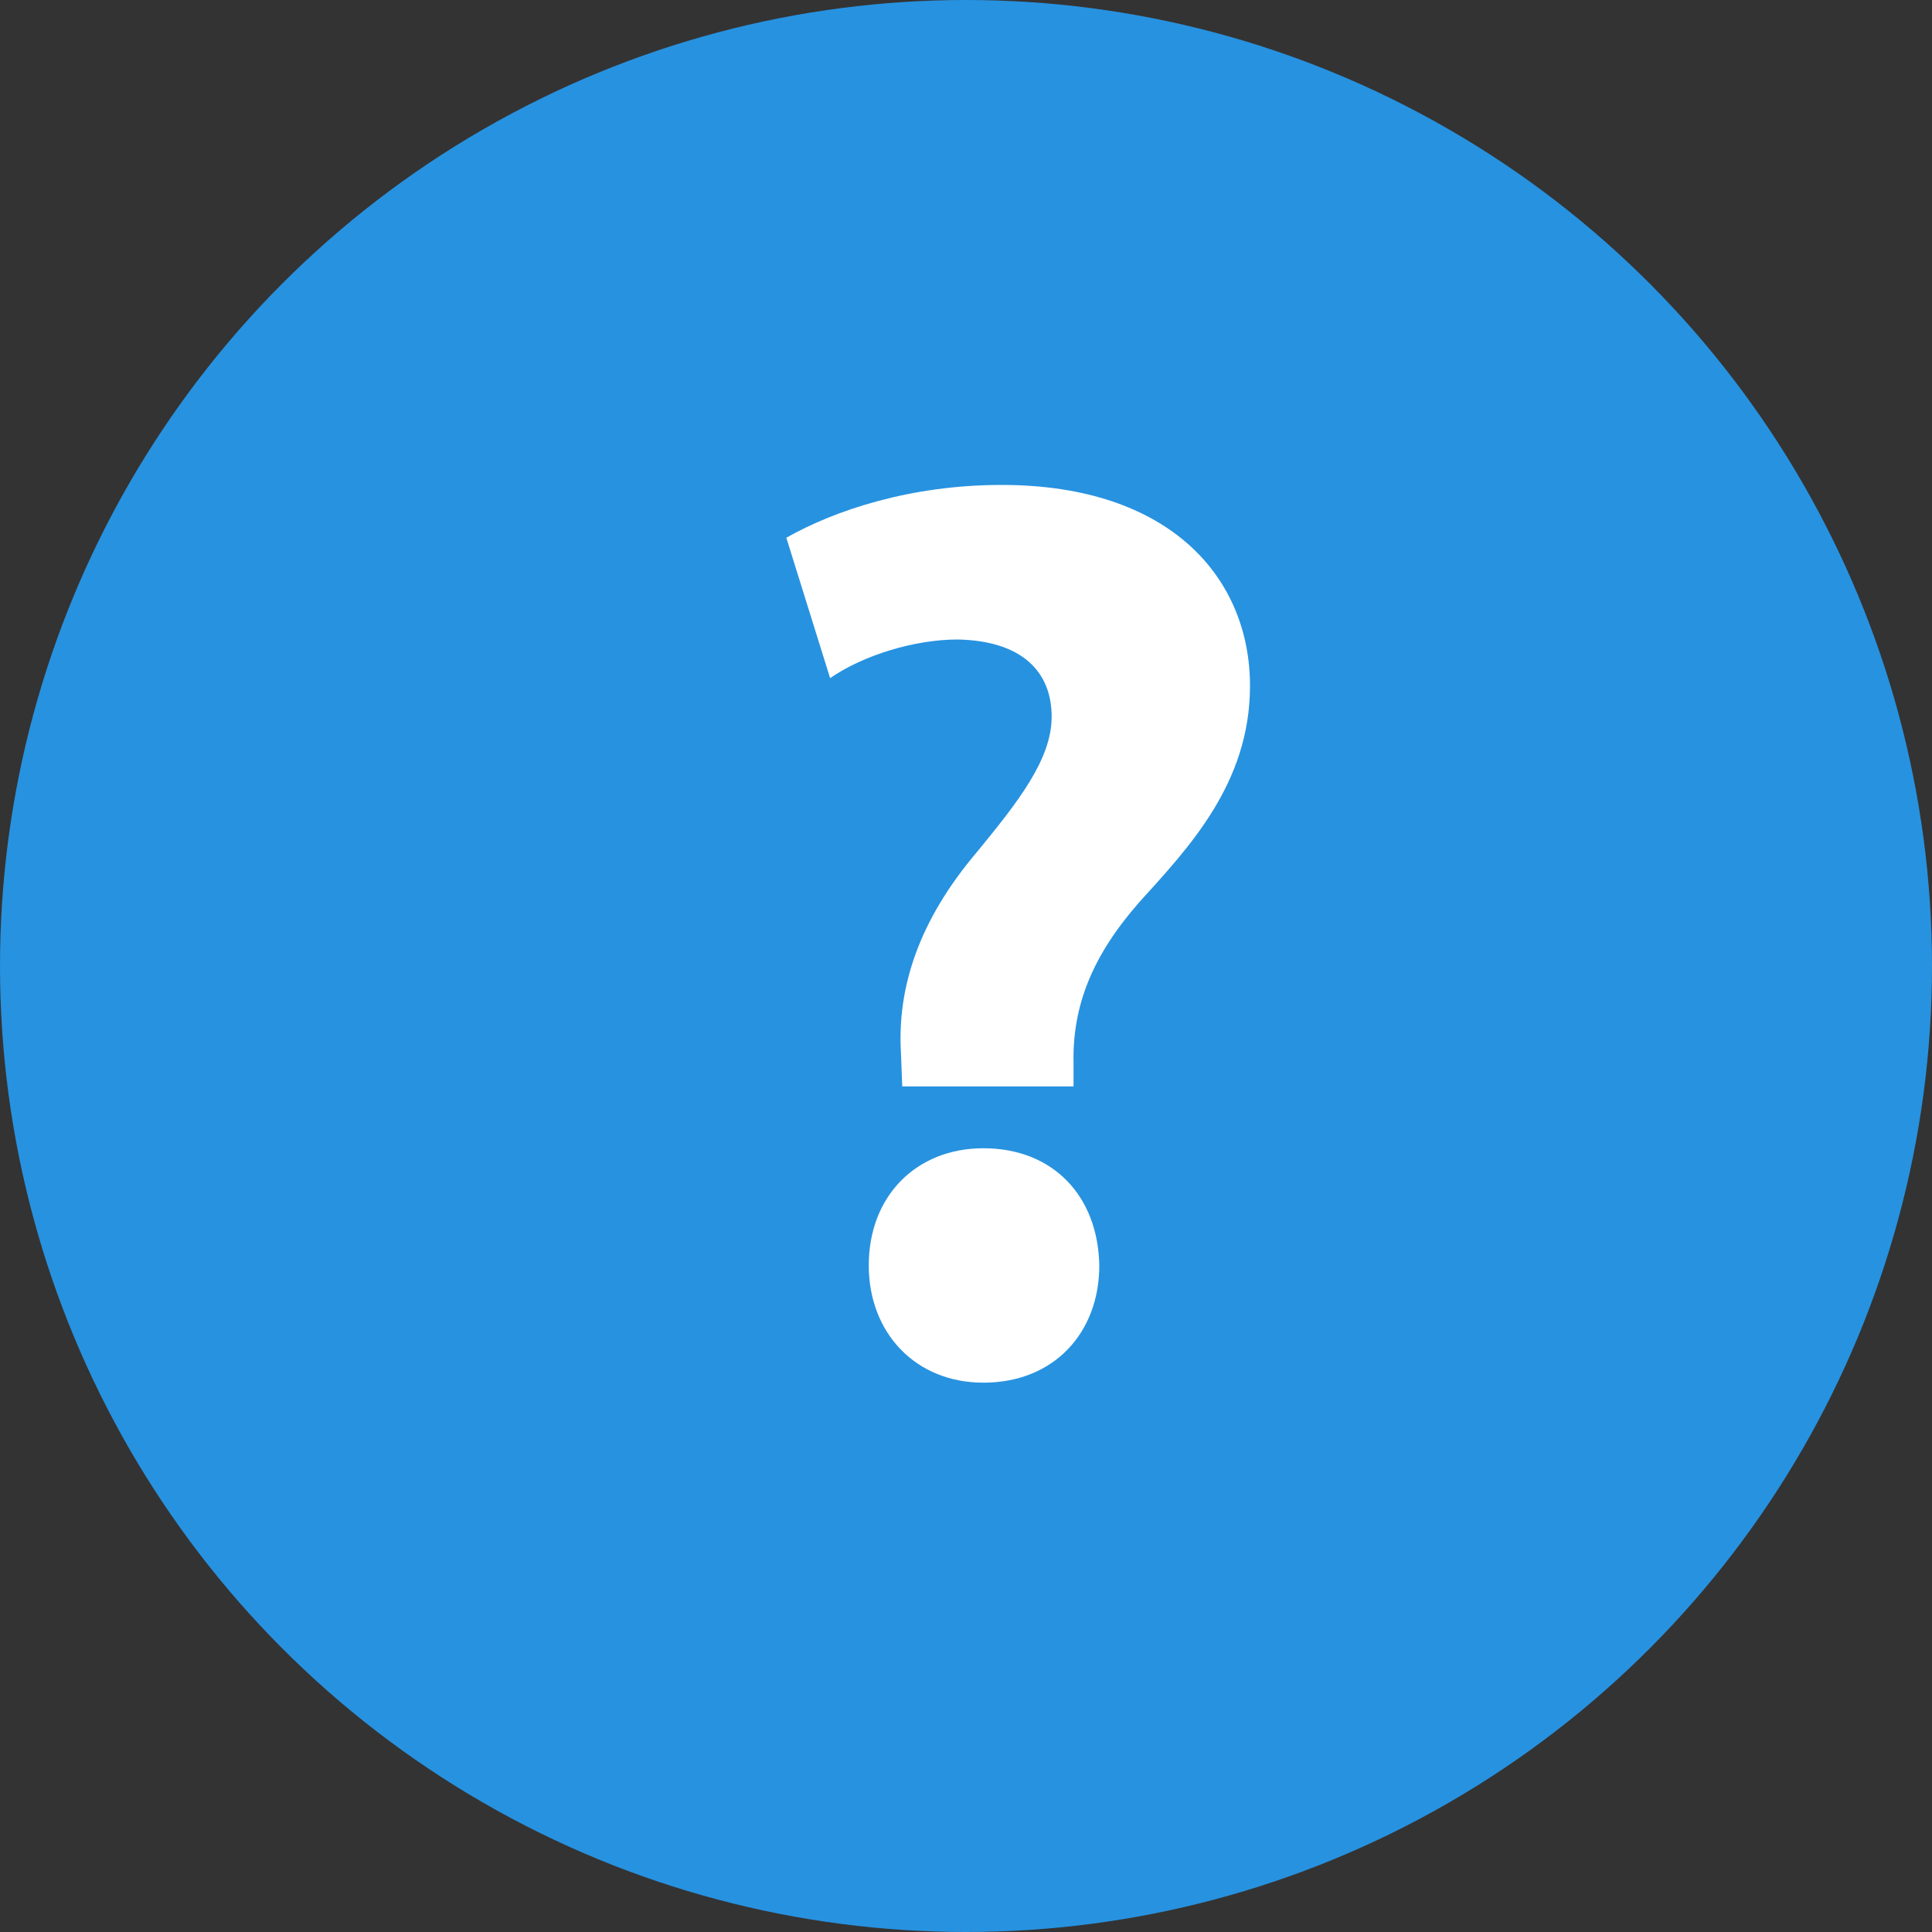 <svg width="24" height="24" viewBox="0 0 24 24" fill="none" xmlns="http://www.w3.org/2000/svg">
<rect x="0" y="0" width="24" height="24" fill="#333333" stroke="none"/>
<circle cx="12" cy="12" r="12" fill="#2792E0"/>
<path d="M13.336 13.496H11.208L11.192 13.08C11.144 12.264 11.416 11.432 12.136 10.584C12.648 9.96 13.064 9.432 13.064 8.904C13.064 8.344 12.696 7.96 11.896 7.944C11.368 7.944 10.728 8.136 10.312 8.424L9.768 6.68C10.36 6.344 11.304 6.024 12.44 6.024C14.552 6.024 15.528 7.192 15.528 8.52C15.528 9.736 14.76 10.536 14.152 11.208C13.576 11.864 13.32 12.488 13.336 13.208V13.496ZM12.216 17.176C11.368 17.176 10.792 16.552 10.792 15.72C10.792 14.856 11.384 14.264 12.216 14.264C13.08 14.264 13.64 14.856 13.656 15.72C13.656 16.552 13.096 17.176 12.216 17.176Z" fill="white"/>
</svg>
